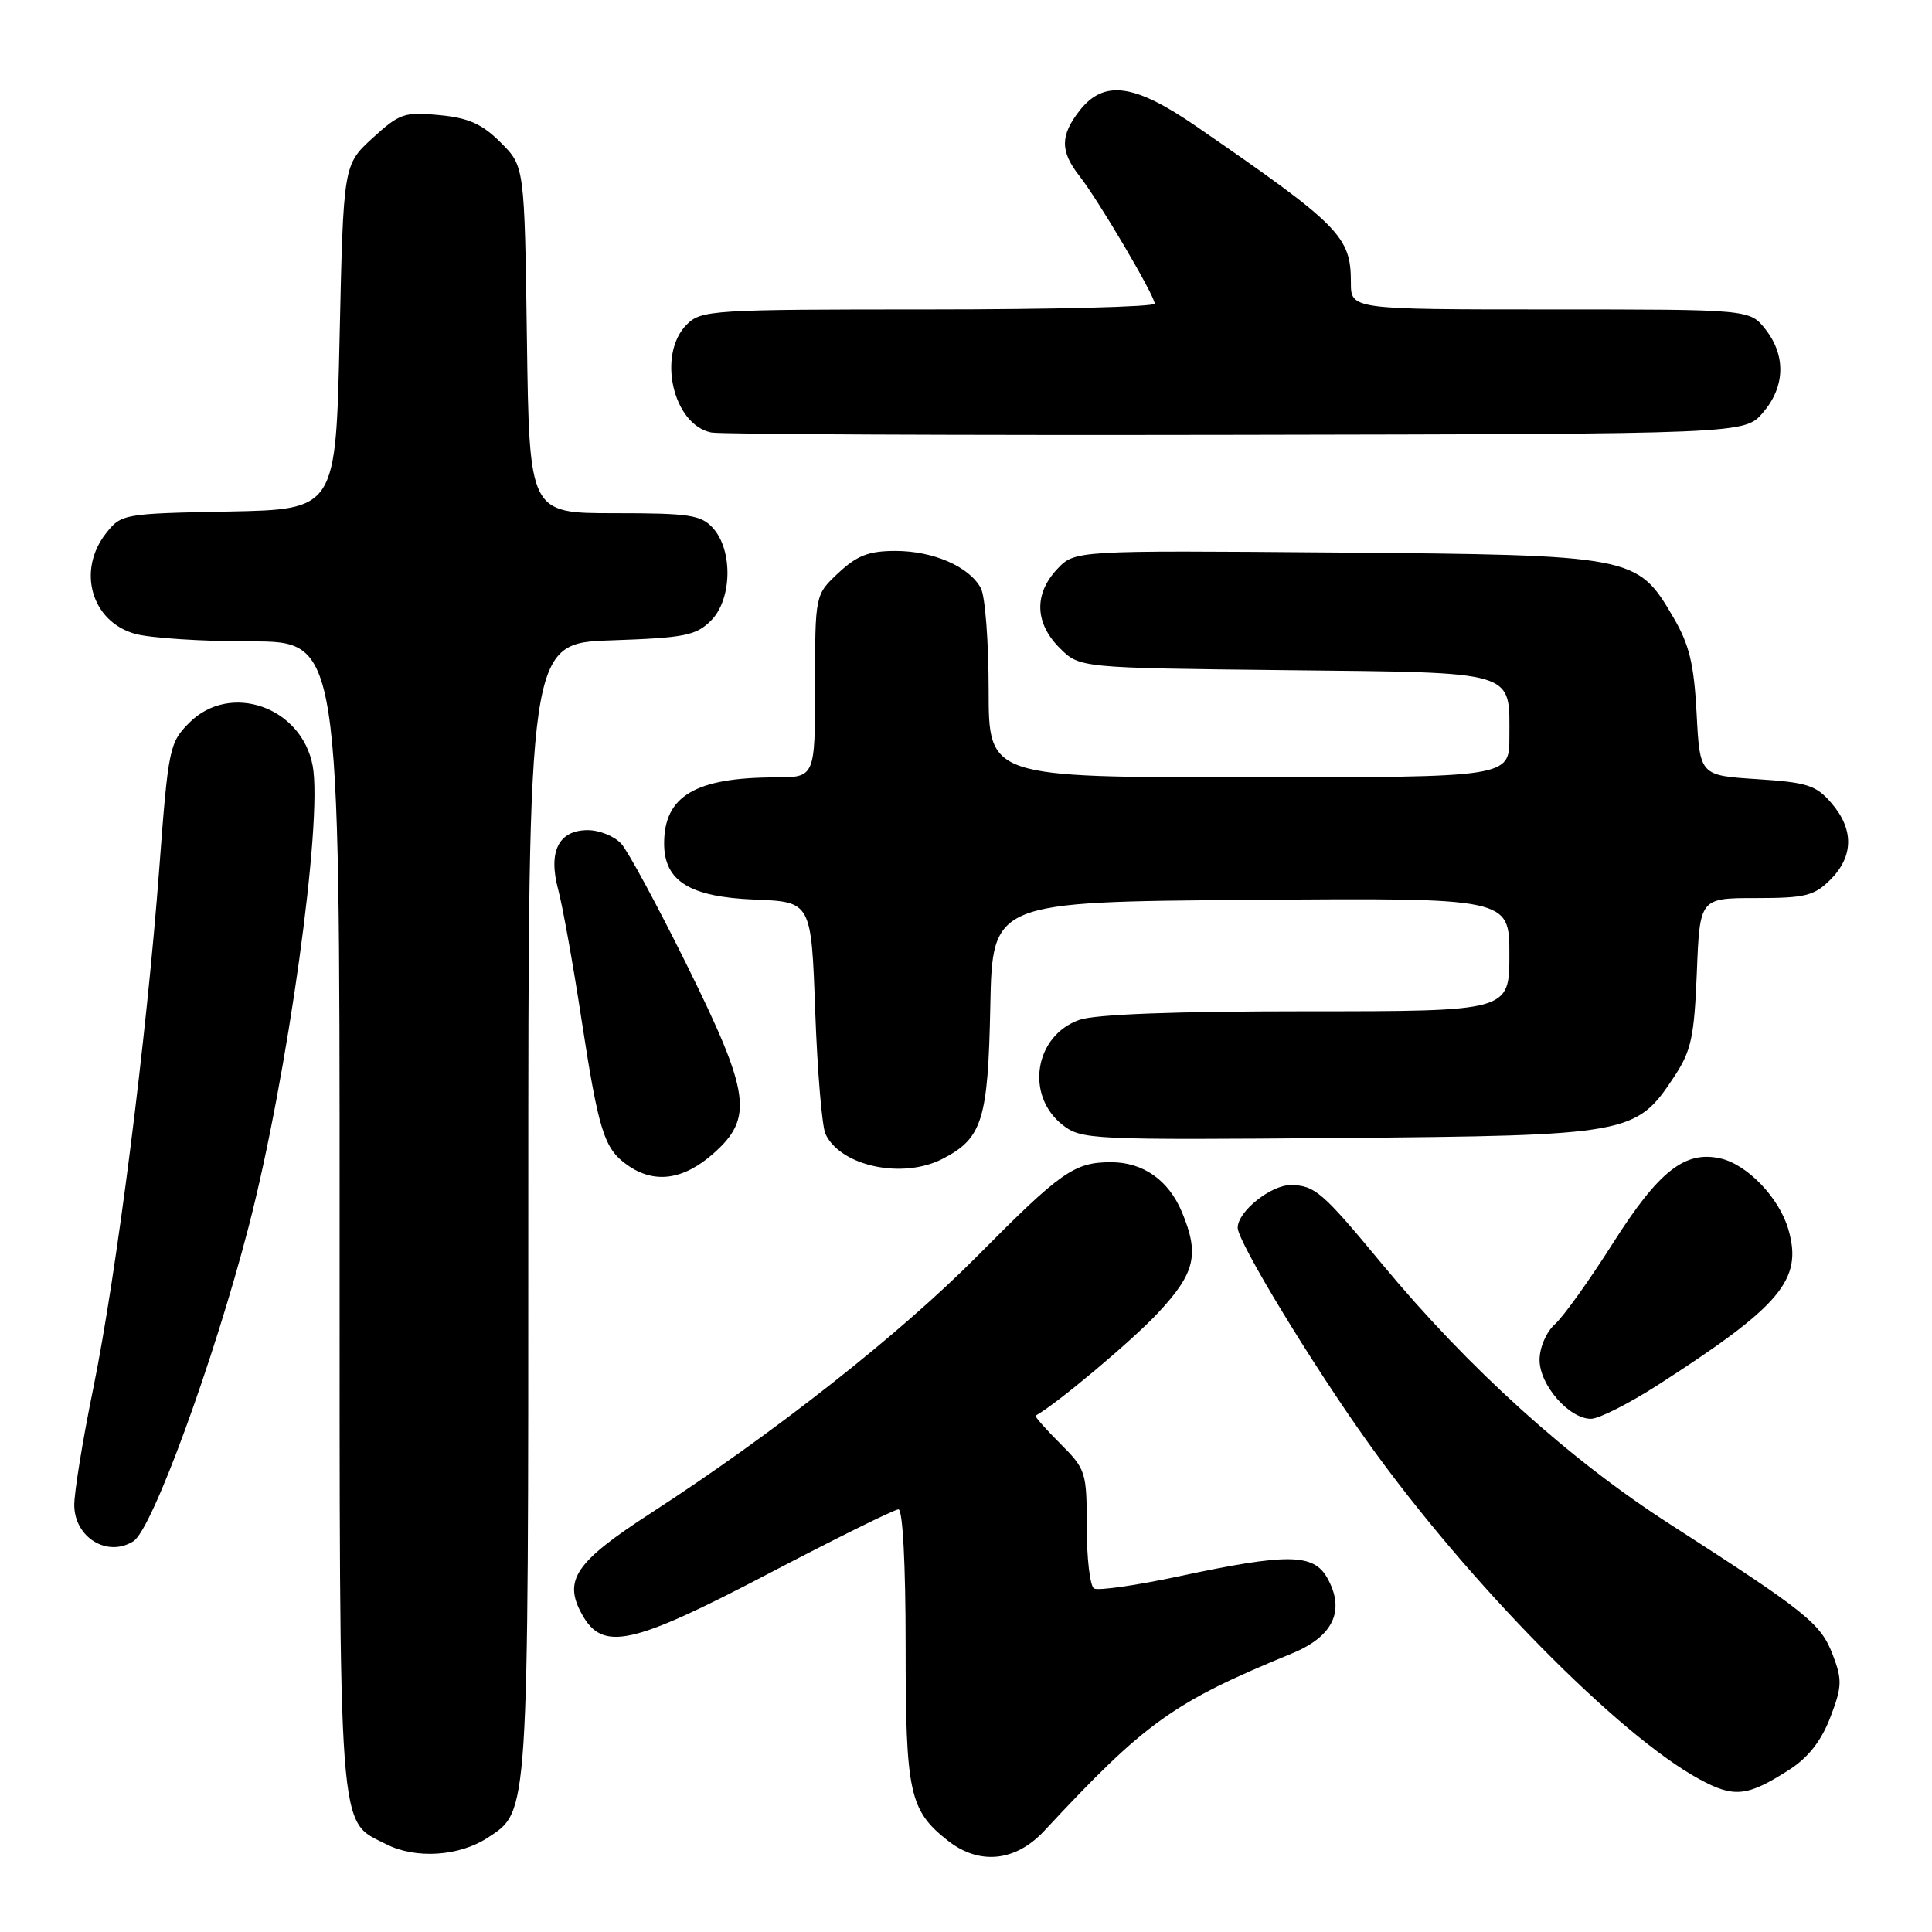 <?xml version="1.0" encoding="UTF-8" standalone="no"?>
<!DOCTYPE svg PUBLIC "-//W3C//DTD SVG 1.1//EN" "http://www.w3.org/Graphics/SVG/1.1/DTD/svg11.dtd" >
<svg xmlns="http://www.w3.org/2000/svg" xmlns:xlink="http://www.w3.org/1999/xlink" version="1.1" viewBox="0 0 256 256">
 <g >
 <path fill="currentColor"
d=" M 64.62 243.51 C 70.09 239.93 70.00 241.28 70.00 160.14 C 70.00 85.22 70.00 85.22 80.99 84.85 C 90.76 84.51 92.22 84.22 94.22 82.22 C 97.00 79.44 97.14 72.91 94.47 69.97 C 92.90 68.23 91.36 68.00 81.41 68.00 C 70.14 68.00 70.14 68.00 69.82 45.02 C 69.50 22.03 69.50 22.03 66.34 18.88 C 63.88 16.42 62.09 15.62 58.21 15.25 C 53.59 14.80 52.94 15.03 49.36 18.30 C 45.50 21.84 45.50 21.84 45.00 44.67 C 44.50 67.50 44.50 67.50 30.30 67.78 C 16.34 68.05 16.07 68.10 14.05 70.66 C 10.16 75.61 12.12 82.38 17.91 83.99 C 19.88 84.54 26.79 84.99 33.25 84.99 C 45.00 85.00 45.00 85.00 45.00 161.05 C 45.00 244.78 44.73 241.09 51.20 244.38 C 55.07 246.35 60.86 245.98 64.62 243.51 Z  M 138.35 242.62 C 151.79 228.17 155.43 225.57 171.21 219.08 C 176.69 216.83 178.29 213.38 175.86 209.07 C 174.03 205.83 170.59 205.80 156.21 208.87 C 150.55 210.08 145.49 210.80 144.96 210.48 C 144.43 210.15 144.00 206.49 144.00 202.34 C 144.00 195.04 143.89 194.69 140.47 191.27 C 138.52 189.32 137.06 187.66 137.22 187.58 C 139.95 186.09 149.94 177.71 153.42 173.99 C 158.38 168.68 158.96 166.24 156.61 160.60 C 154.83 156.36 151.47 154.00 147.21 154.00 C 142.35 154.00 140.57 155.25 129.50 166.43 C 119.22 176.80 102.55 189.93 86.23 200.50 C 76.22 206.98 74.59 209.39 77.13 213.93 C 79.87 218.85 83.69 218.01 101.80 208.53 C 110.76 203.84 118.52 200.00 119.05 200.00 C 119.62 200.00 120.00 207.26 120.00 218.05 C 120.00 237.61 120.49 239.88 125.61 243.91 C 129.76 247.17 134.56 246.68 138.35 242.62 Z  M 237.15 234.46 C 239.62 232.86 241.35 230.65 242.53 227.55 C 244.08 223.50 244.12 222.59 242.85 219.27 C 241.27 215.12 239.42 213.63 221.23 201.93 C 207.93 193.38 194.59 181.32 183.14 167.50 C 175.23 157.94 174.22 157.07 171.06 157.03 C 168.42 157.00 164.00 160.53 164.00 162.68 C 164.00 164.54 173.86 180.78 181.31 191.20 C 194.52 209.68 214.49 229.96 225.19 235.76 C 229.79 238.26 231.54 238.07 237.15 234.46 Z  M 17.69 204.21 C 20.17 202.63 28.31 180.41 32.95 162.53 C 38.08 142.74 42.80 108.77 41.43 101.46 C 39.96 93.66 30.50 90.35 25.10 95.75 C 22.45 98.40 22.30 99.09 21.11 115.00 C 19.44 137.37 15.45 168.82 12.35 184.00 C 10.94 190.88 9.82 197.84 9.84 199.47 C 9.90 203.76 14.26 206.40 17.69 204.21 Z  M 219.60 183.57 C 235.97 173.04 238.89 169.58 236.98 162.94 C 235.78 158.73 231.51 154.27 227.93 153.49 C 223.24 152.45 219.77 155.20 213.72 164.73 C 210.63 169.61 207.18 174.43 206.05 175.45 C 204.88 176.51 204.00 178.55 204.00 180.20 C 204.00 183.52 207.91 188.00 210.81 188.00 C 211.85 188.00 215.81 186.00 219.60 183.57 Z  M 94.47 152.90 C 99.89 148.14 99.44 144.93 90.98 127.81 C 87.11 120.00 83.22 112.79 82.32 111.80 C 81.42 110.81 79.43 110.00 77.88 110.00 C 74.02 110.00 72.61 112.83 73.96 117.86 C 74.53 119.99 75.91 127.61 77.01 134.82 C 79.33 149.95 80.04 152.21 83.16 154.40 C 86.70 156.88 90.51 156.37 94.47 152.90 Z  M 124.90 153.55 C 130.17 150.83 130.92 148.42 131.22 133.33 C 131.50 119.50 131.50 119.50 165.75 119.24 C 200.00 118.97 200.00 118.97 200.00 126.49 C 200.00 134.00 200.00 134.00 173.15 134.00 C 155.71 134.00 145.16 134.40 143.04 135.13 C 137.08 137.21 135.80 145.13 140.80 149.06 C 143.27 151.00 144.57 151.06 177.43 150.79 C 215.95 150.46 216.78 150.31 221.81 142.71 C 224.10 139.25 224.49 137.47 224.84 128.87 C 225.23 119.00 225.23 119.00 232.66 119.00 C 239.22 119.00 240.38 118.71 242.55 116.55 C 245.62 113.47 245.67 109.89 242.68 106.42 C 240.64 104.04 239.47 103.67 232.80 103.24 C 225.24 102.75 225.24 102.75 224.81 94.53 C 224.46 87.95 223.85 85.42 221.72 81.79 C 216.93 73.61 216.57 73.54 176.96 73.21 C 142.42 72.93 142.42 72.93 140.08 75.41 C 136.99 78.70 137.11 82.56 140.40 85.85 C 143.04 88.50 143.04 88.50 170.27 88.80 C 201.30 89.14 200.00 88.76 200.00 97.69 C 200.00 103.00 200.00 103.00 165.50 103.00 C 131.00 103.00 131.00 103.00 131.00 91.43 C 131.00 85.07 130.54 79.00 129.97 77.94 C 128.44 75.08 123.67 73.00 118.66 73.00 C 115.13 73.00 113.57 73.60 111.11 75.90 C 108.00 78.80 108.00 78.80 108.00 90.90 C 108.00 103.00 108.00 103.00 102.75 103.01 C 92.14 103.02 88.00 105.48 88.00 111.76 C 88.00 116.76 91.39 118.86 100.01 119.20 C 107.50 119.50 107.50 119.50 108.02 134.00 C 108.31 141.97 108.92 149.30 109.39 150.28 C 111.42 154.55 119.62 156.28 124.90 153.55 Z  M 233.59 54.69 C 236.55 51.25 236.67 47.13 233.93 43.63 C 231.85 41.00 231.85 41.00 205.43 41.00 C 179.00 41.00 179.00 41.00 179.00 37.43 C 179.00 31.32 177.58 29.89 158.57 16.78 C 150.33 11.09 146.30 10.53 143.07 14.63 C 140.47 17.95 140.46 20.04 143.04 23.33 C 145.53 26.49 153.00 39.17 153.00 40.23 C 153.00 40.66 139.50 41.00 123.00 41.00 C 94.33 41.00 92.91 41.09 91.00 43.00 C 87.04 46.96 89.16 56.30 94.26 57.31 C 95.49 57.55 126.80 57.69 163.84 57.62 C 231.17 57.50 231.17 57.50 233.59 54.69 Z "/>
</g>
</svg>